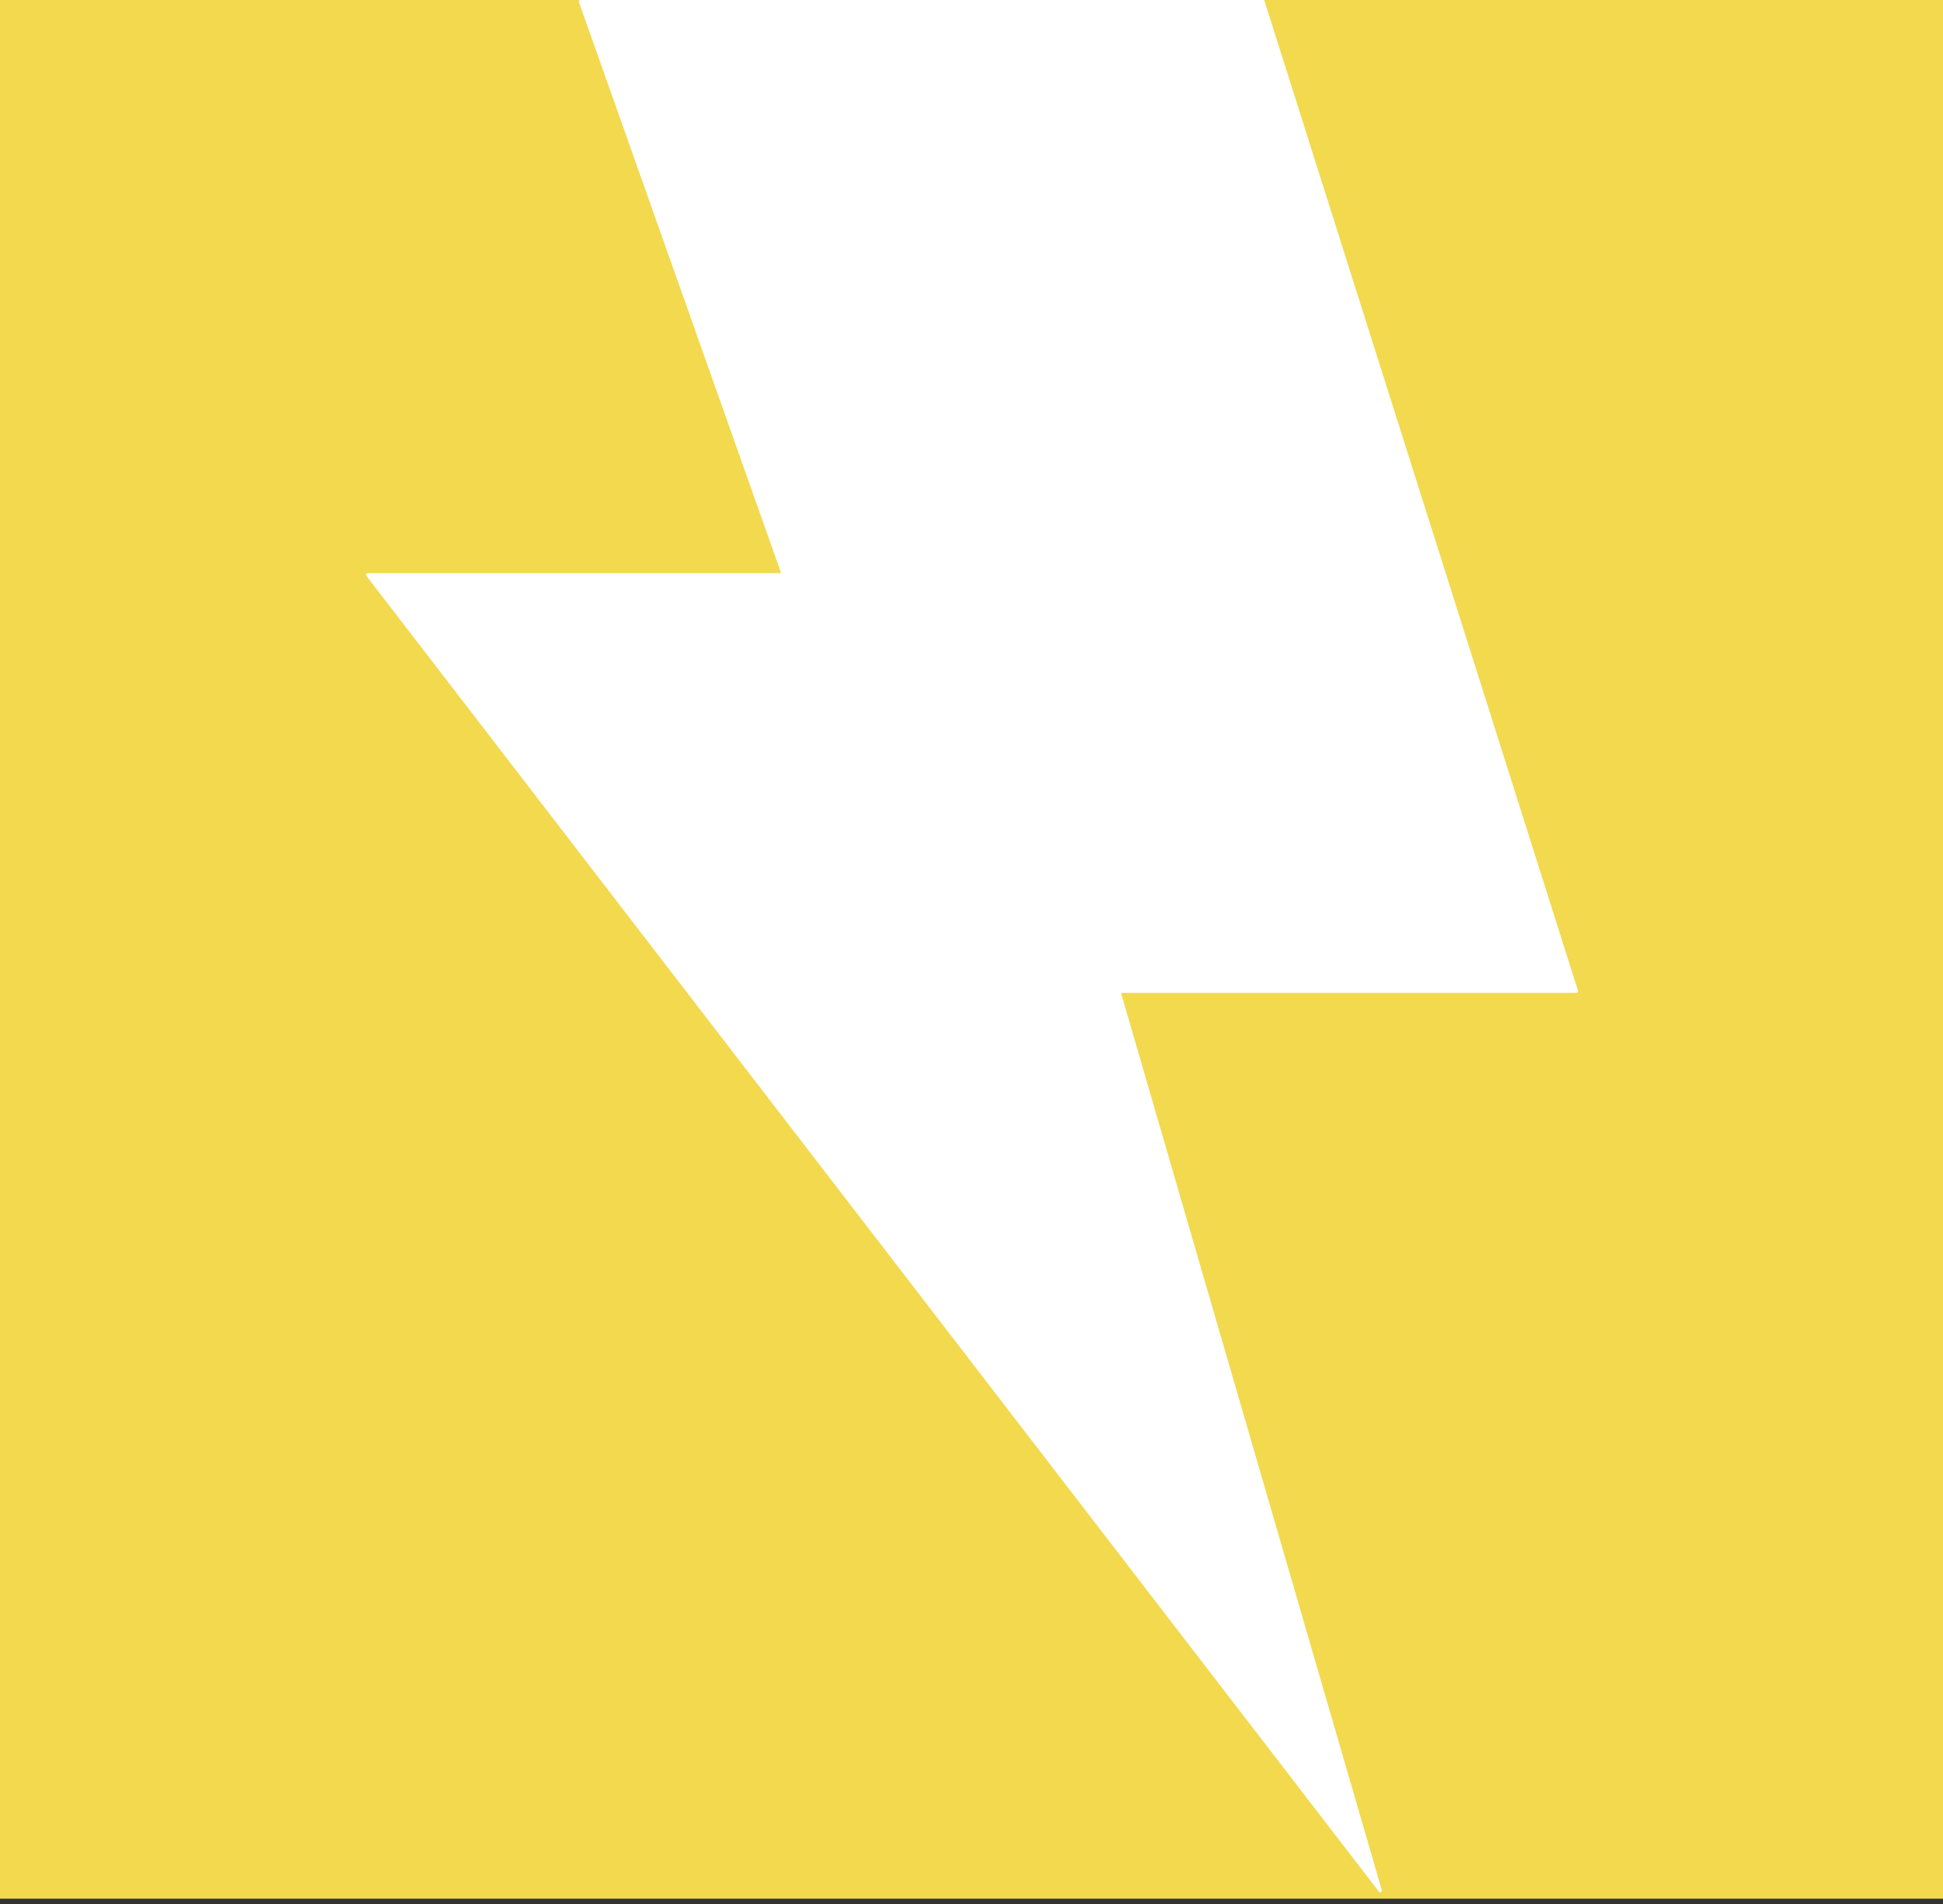 <svg width="300" height="294" viewBox="0 0 300 294" fill="none" xmlns="http://www.w3.org/2000/svg">
<rect x="0" y="0" width="300" height="294" fill="#333333" stroke="none"/>
<rect width="300" height="293.182" fill="#F2D94E"/>
<path fill-rule="evenodd" clip-rule="evenodd" d="M89.391 0.334C89.333 0.171 89.457 0 89.634 0H195.003C195.116 0 195.216 0.072 195.25 0.177L243.647 152.988C243.698 153.15 243.574 153.314 243.4 153.314H173.252C173.167 153.314 173.105 153.394 173.129 153.474L213.36 291.88C213.439 292.148 213.079 292.323 212.907 292.1L56.56 88.909C56.432 88.743 56.554 88.506 56.766 88.506H120.431C120.52 88.506 120.582 88.421 120.553 88.339L89.391 0.334Z" fill="white"/>
</svg>
